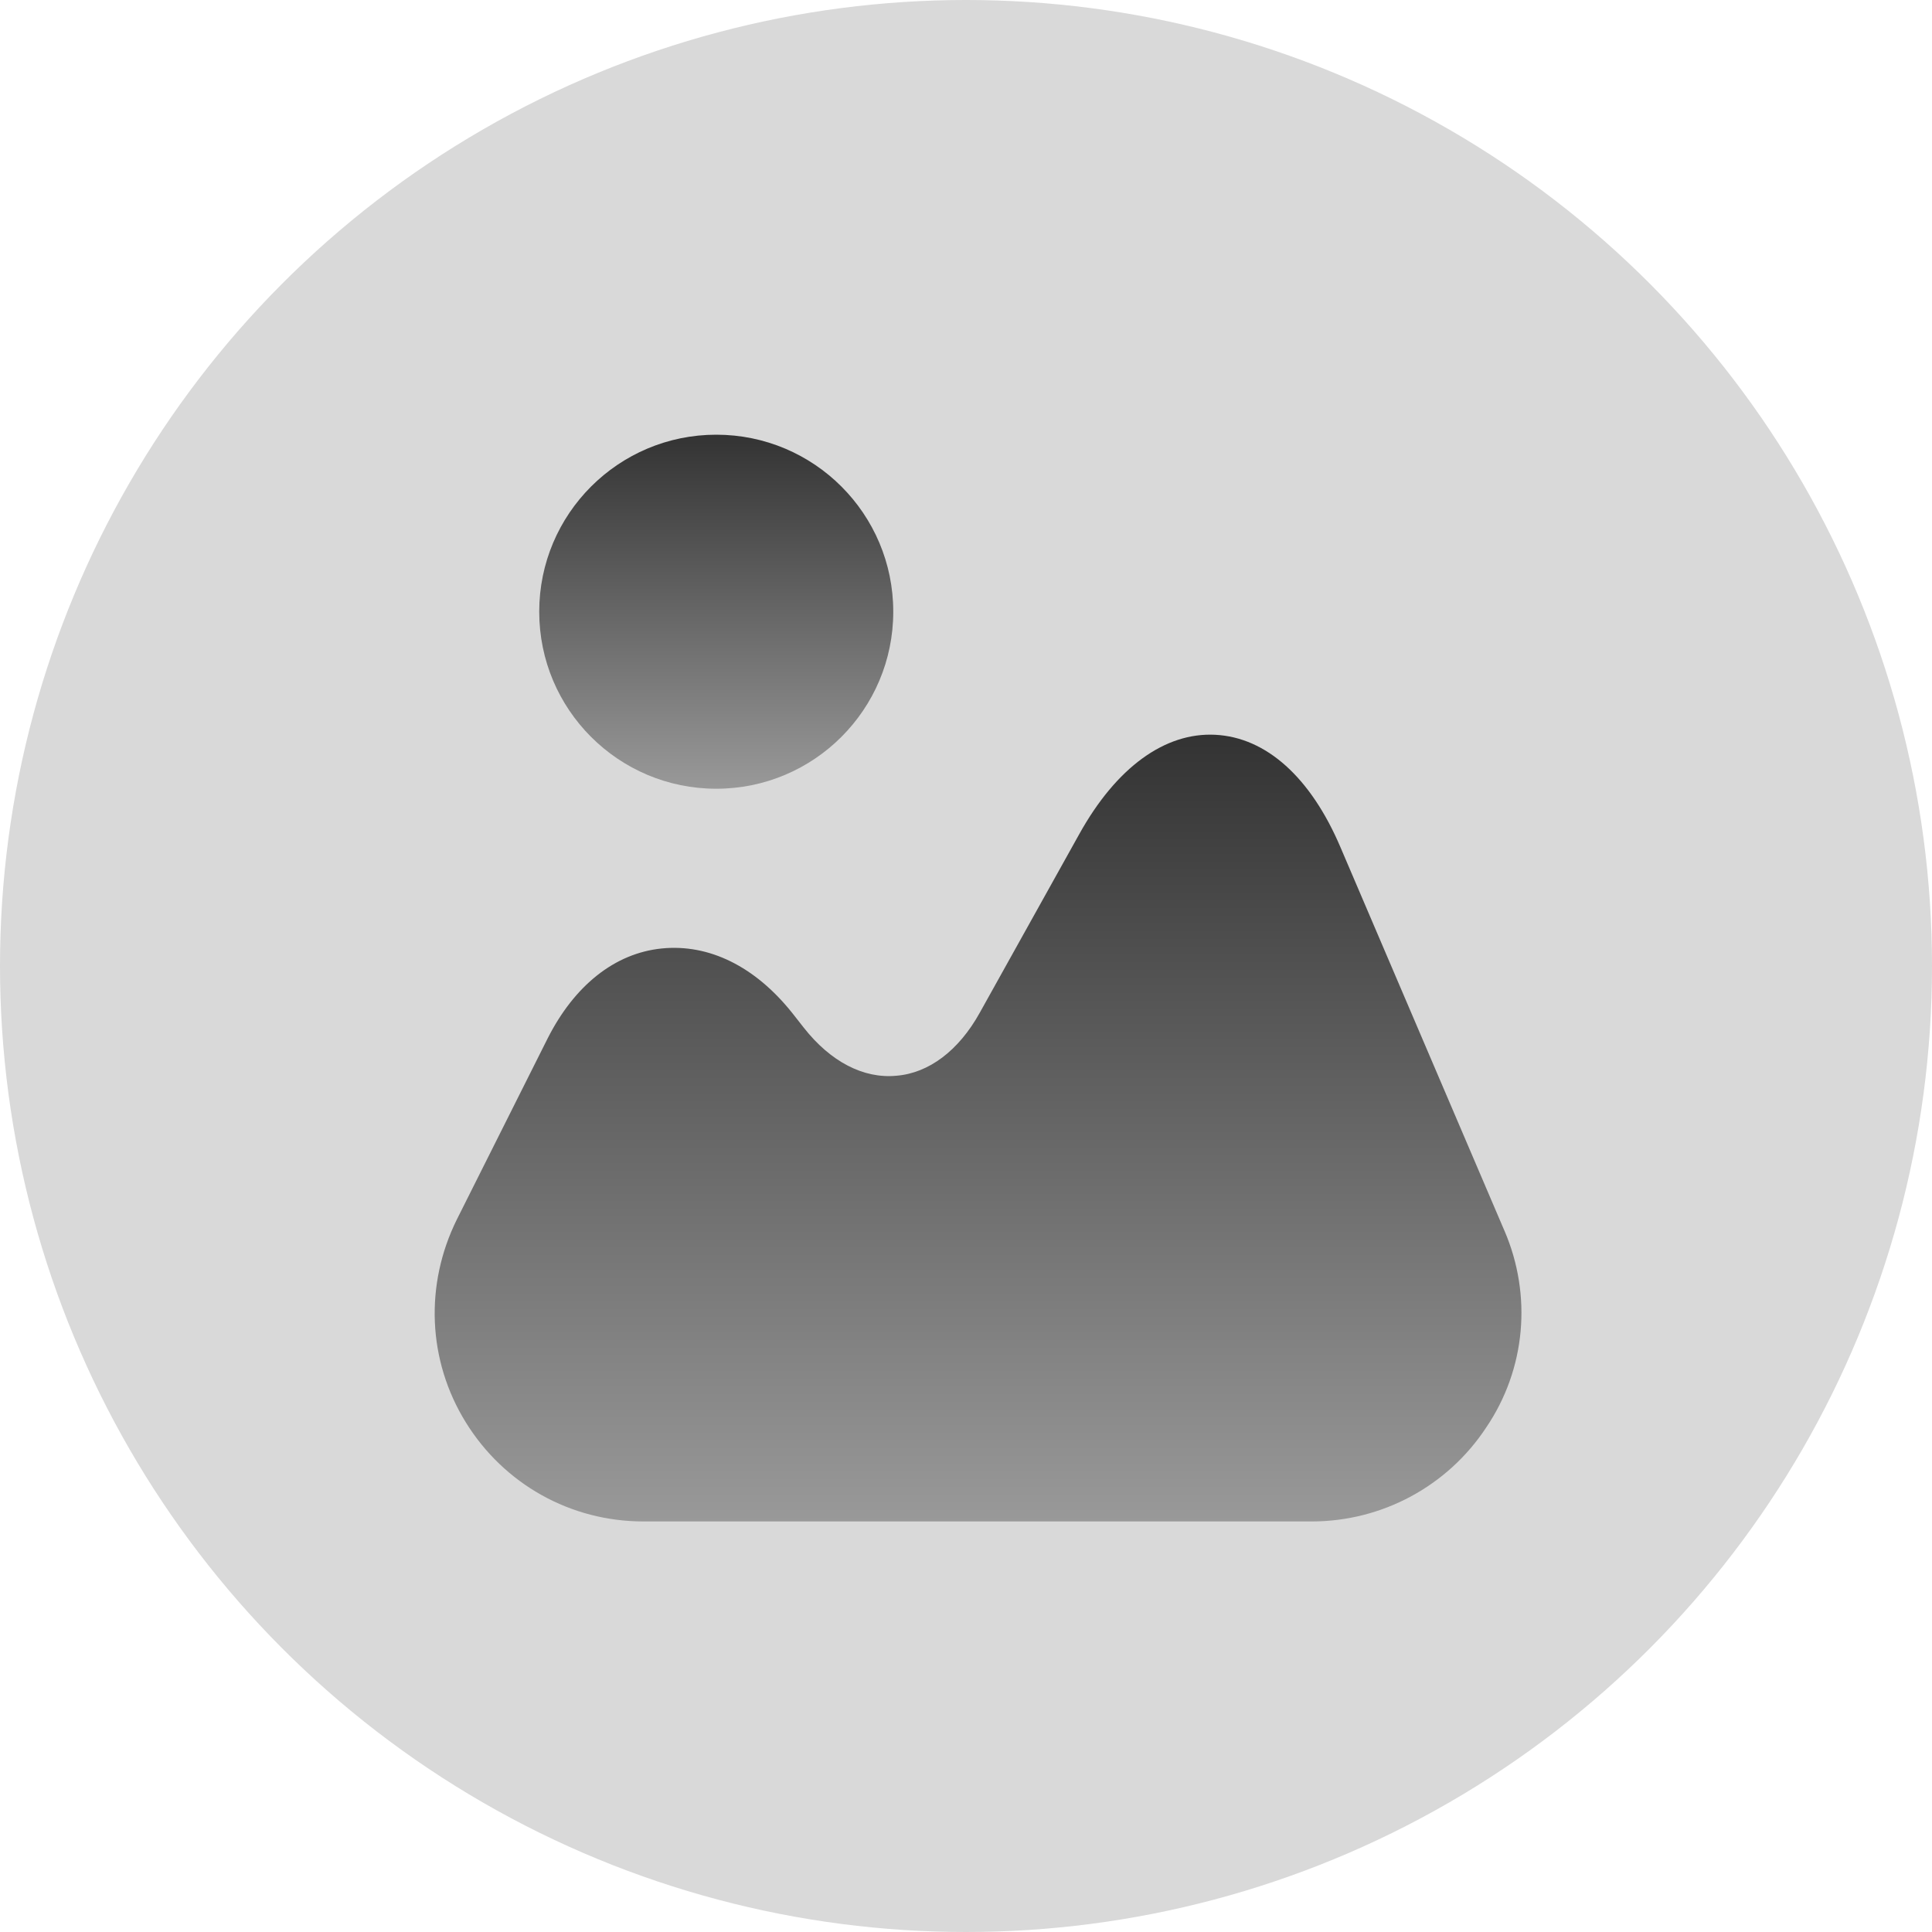 <svg width="40" height="40" viewBox="0 0 40 40" fill="none" xmlns="http://www.w3.org/2000/svg">
<circle cx="20" cy="20" r="20" fill="#D9D9D9"/>
<g clip-path="url(#clip0_131_5045)">
<path d="M31.148 25.482L27.754 17.544C27.136 16.091 26.214 15.267 25.162 15.213C24.121 15.159 23.113 15.885 22.343 17.273L20.283 20.971C19.849 21.751 19.231 22.218 18.559 22.272C17.875 22.337 17.192 21.979 16.639 21.274L16.401 20.971C15.631 20.006 14.677 19.539 13.701 19.637C12.725 19.735 11.89 20.407 11.337 21.502L9.461 25.243C8.788 26.599 8.853 28.171 9.645 29.45C10.437 30.73 11.814 31.5 13.321 31.5H27.157C28.61 31.5 29.966 30.773 30.768 29.558C31.592 28.344 31.722 26.815 31.148 25.481V25.482Z" fill="url(#paint0_linear_131_5045)"/>
<path d="M14.829 16.33C16.853 16.33 18.494 14.689 18.494 12.665C18.494 10.64 16.854 9 14.829 9C12.805 9 11.164 10.641 11.164 12.665C11.164 14.69 12.805 16.33 14.829 16.33V16.33Z" fill="url(#paint1_linear_131_5045)"/>
</g>
<defs>
<linearGradient id="paint0_linear_131_5045" x1="20.25" y1="15.21" x2="20.25" y2="31.5" gradientUnits="userSpaceOnUse">
<stop stop-color="#333333"/>
<stop offset="1" stop-color="#999999"/>
</linearGradient>
<linearGradient id="paint1_linear_131_5045" x1="14.829" y1="9" x2="14.829" y2="16.33" gradientUnits="userSpaceOnUse">
<stop stop-color="#333333"/>
<stop offset="1" stop-color="#999999"/>
</linearGradient>
<clipPath id="clip0_131_5045">
<rect width="22.5" height="22.499" fill="white" transform="translate(9 9)"/>
</clipPath>
</defs>
</svg>
